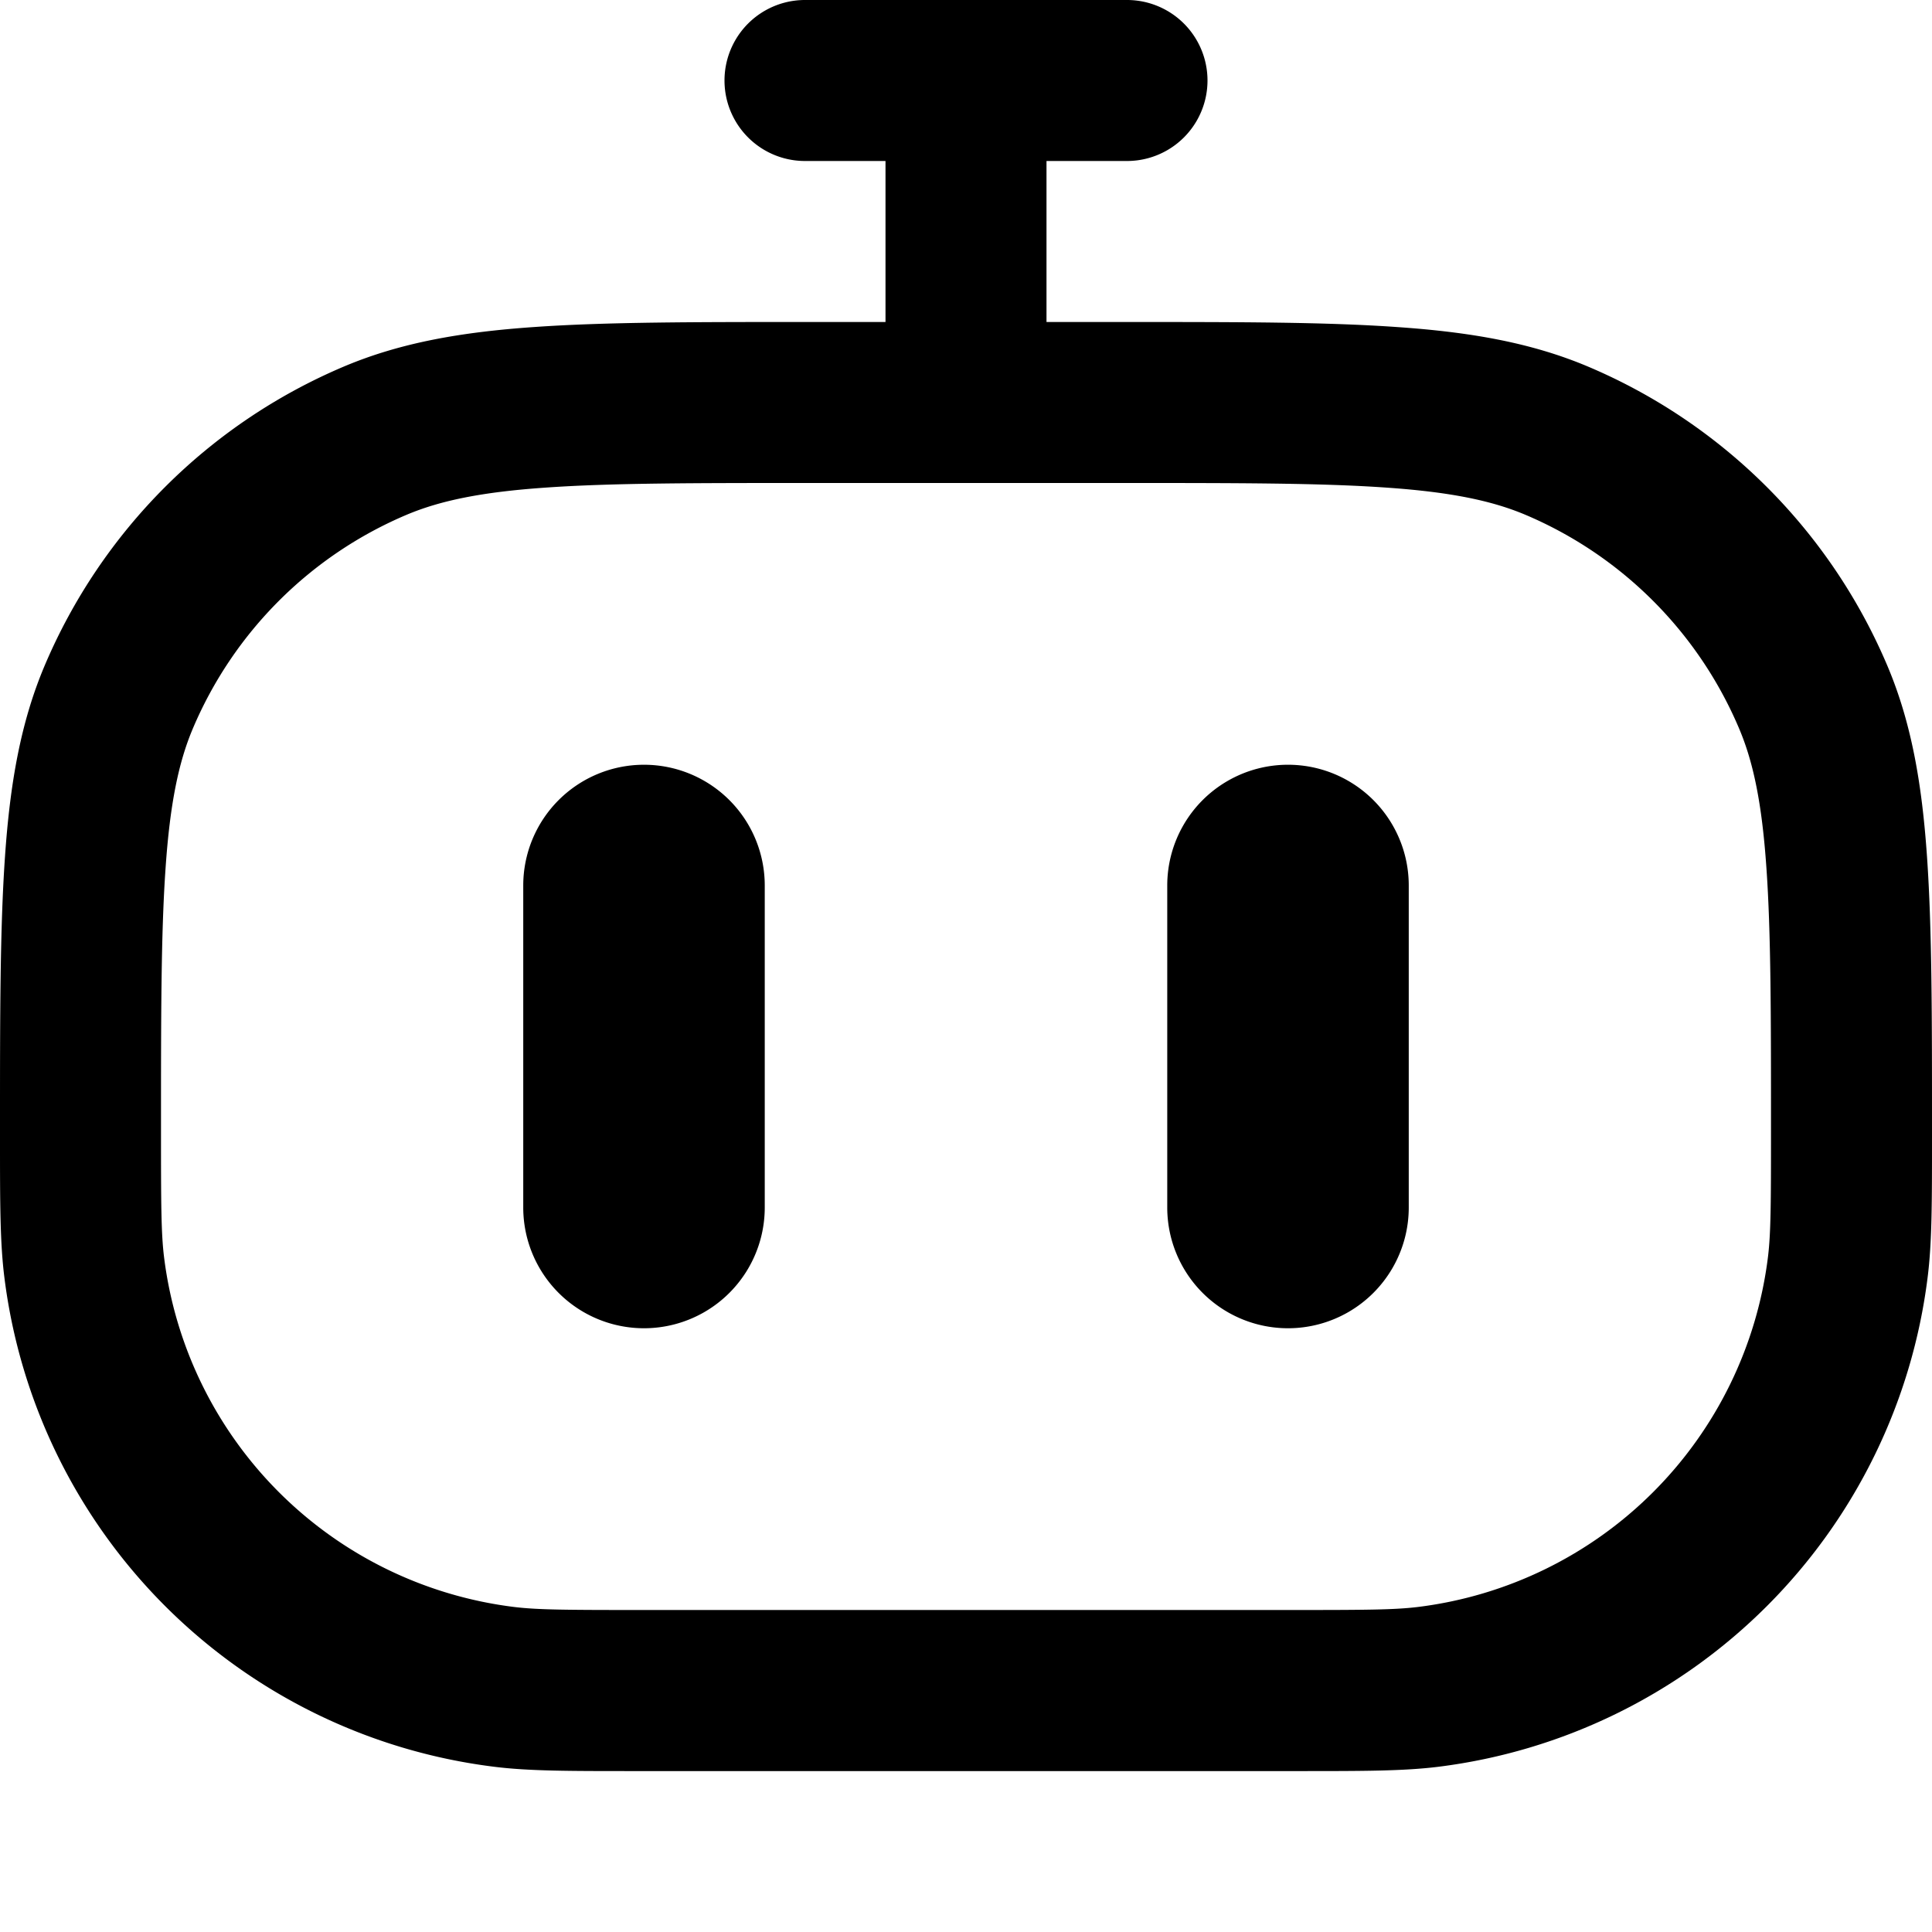 <svg xmlns="http://www.w3.org/2000/svg" fill="currentCOlor" viewBox="0 0 24 24"><path d="M17.5 11a1.5 1.5 0 0 0-3 0v4a1.5 1.5 0 0 0 3 0v-4ZM8 9.5A1.5 1.5 0 0 1 9.5 11v4a1.5 1.5 0 0 1-3 0v-4A1.5 1.5 0 0 1 8 9.5Z"/><path fill-rule="evenodd" d="M10 0a1 1 0 1 0 0 2h1v2h-.983c-1.391 0-2.488 0-3.374.062-.904.062-1.664.193-2.368.49A7 7 0 0 0 .552 8.275c-.297.704-.428 1.464-.49 2.367C0 11.53 0 12.627 0 14.018v.12c0 .8 0 1.296.054 1.727a7 7 0 0 0 6.082 6.082c.431.054.927.054 1.726.054h8.276c.798 0 1.295 0 1.726-.053a7 7 0 0 0 6.082-6.083c.054-.431.054-.928.054-1.726v-.12c0-1.392 0-2.489-.062-3.376-.062-.903-.193-1.663-.49-2.367a7 7 0 0 0-3.723-3.723c-.704-.297-1.464-.428-2.367-.49C16.47 4 15.374 4 13.983 4H13V2h1a1 1 0 1 0 0-2h-4Zm.055 6c-1.438 0-2.465 0-3.274.057-.8.055-1.312.162-1.728.337a5 5 0 0 0-2.659 2.66c-.175.415-.282.927-.337 1.727C2 11.591 2 12.617 2 14.055c0 .908.002 1.27.038 1.562a5 5 0 0 0 4.345 4.345c.292.036.654.038 1.562.038h8.11c.908 0 1.27-.002 1.562-.038a5 5 0 0 0 4.345-4.345c.036-.292.038-.654.038-1.562 0-1.438 0-2.465-.057-3.274-.055-.8-.162-1.312-.338-1.728a5 5 0 0 0-2.658-2.659c-.416-.175-.928-.282-1.728-.337C16.409 6 15.383 6 13.945 6h-3.89Z" clip-rule="evenodd"/></svg>